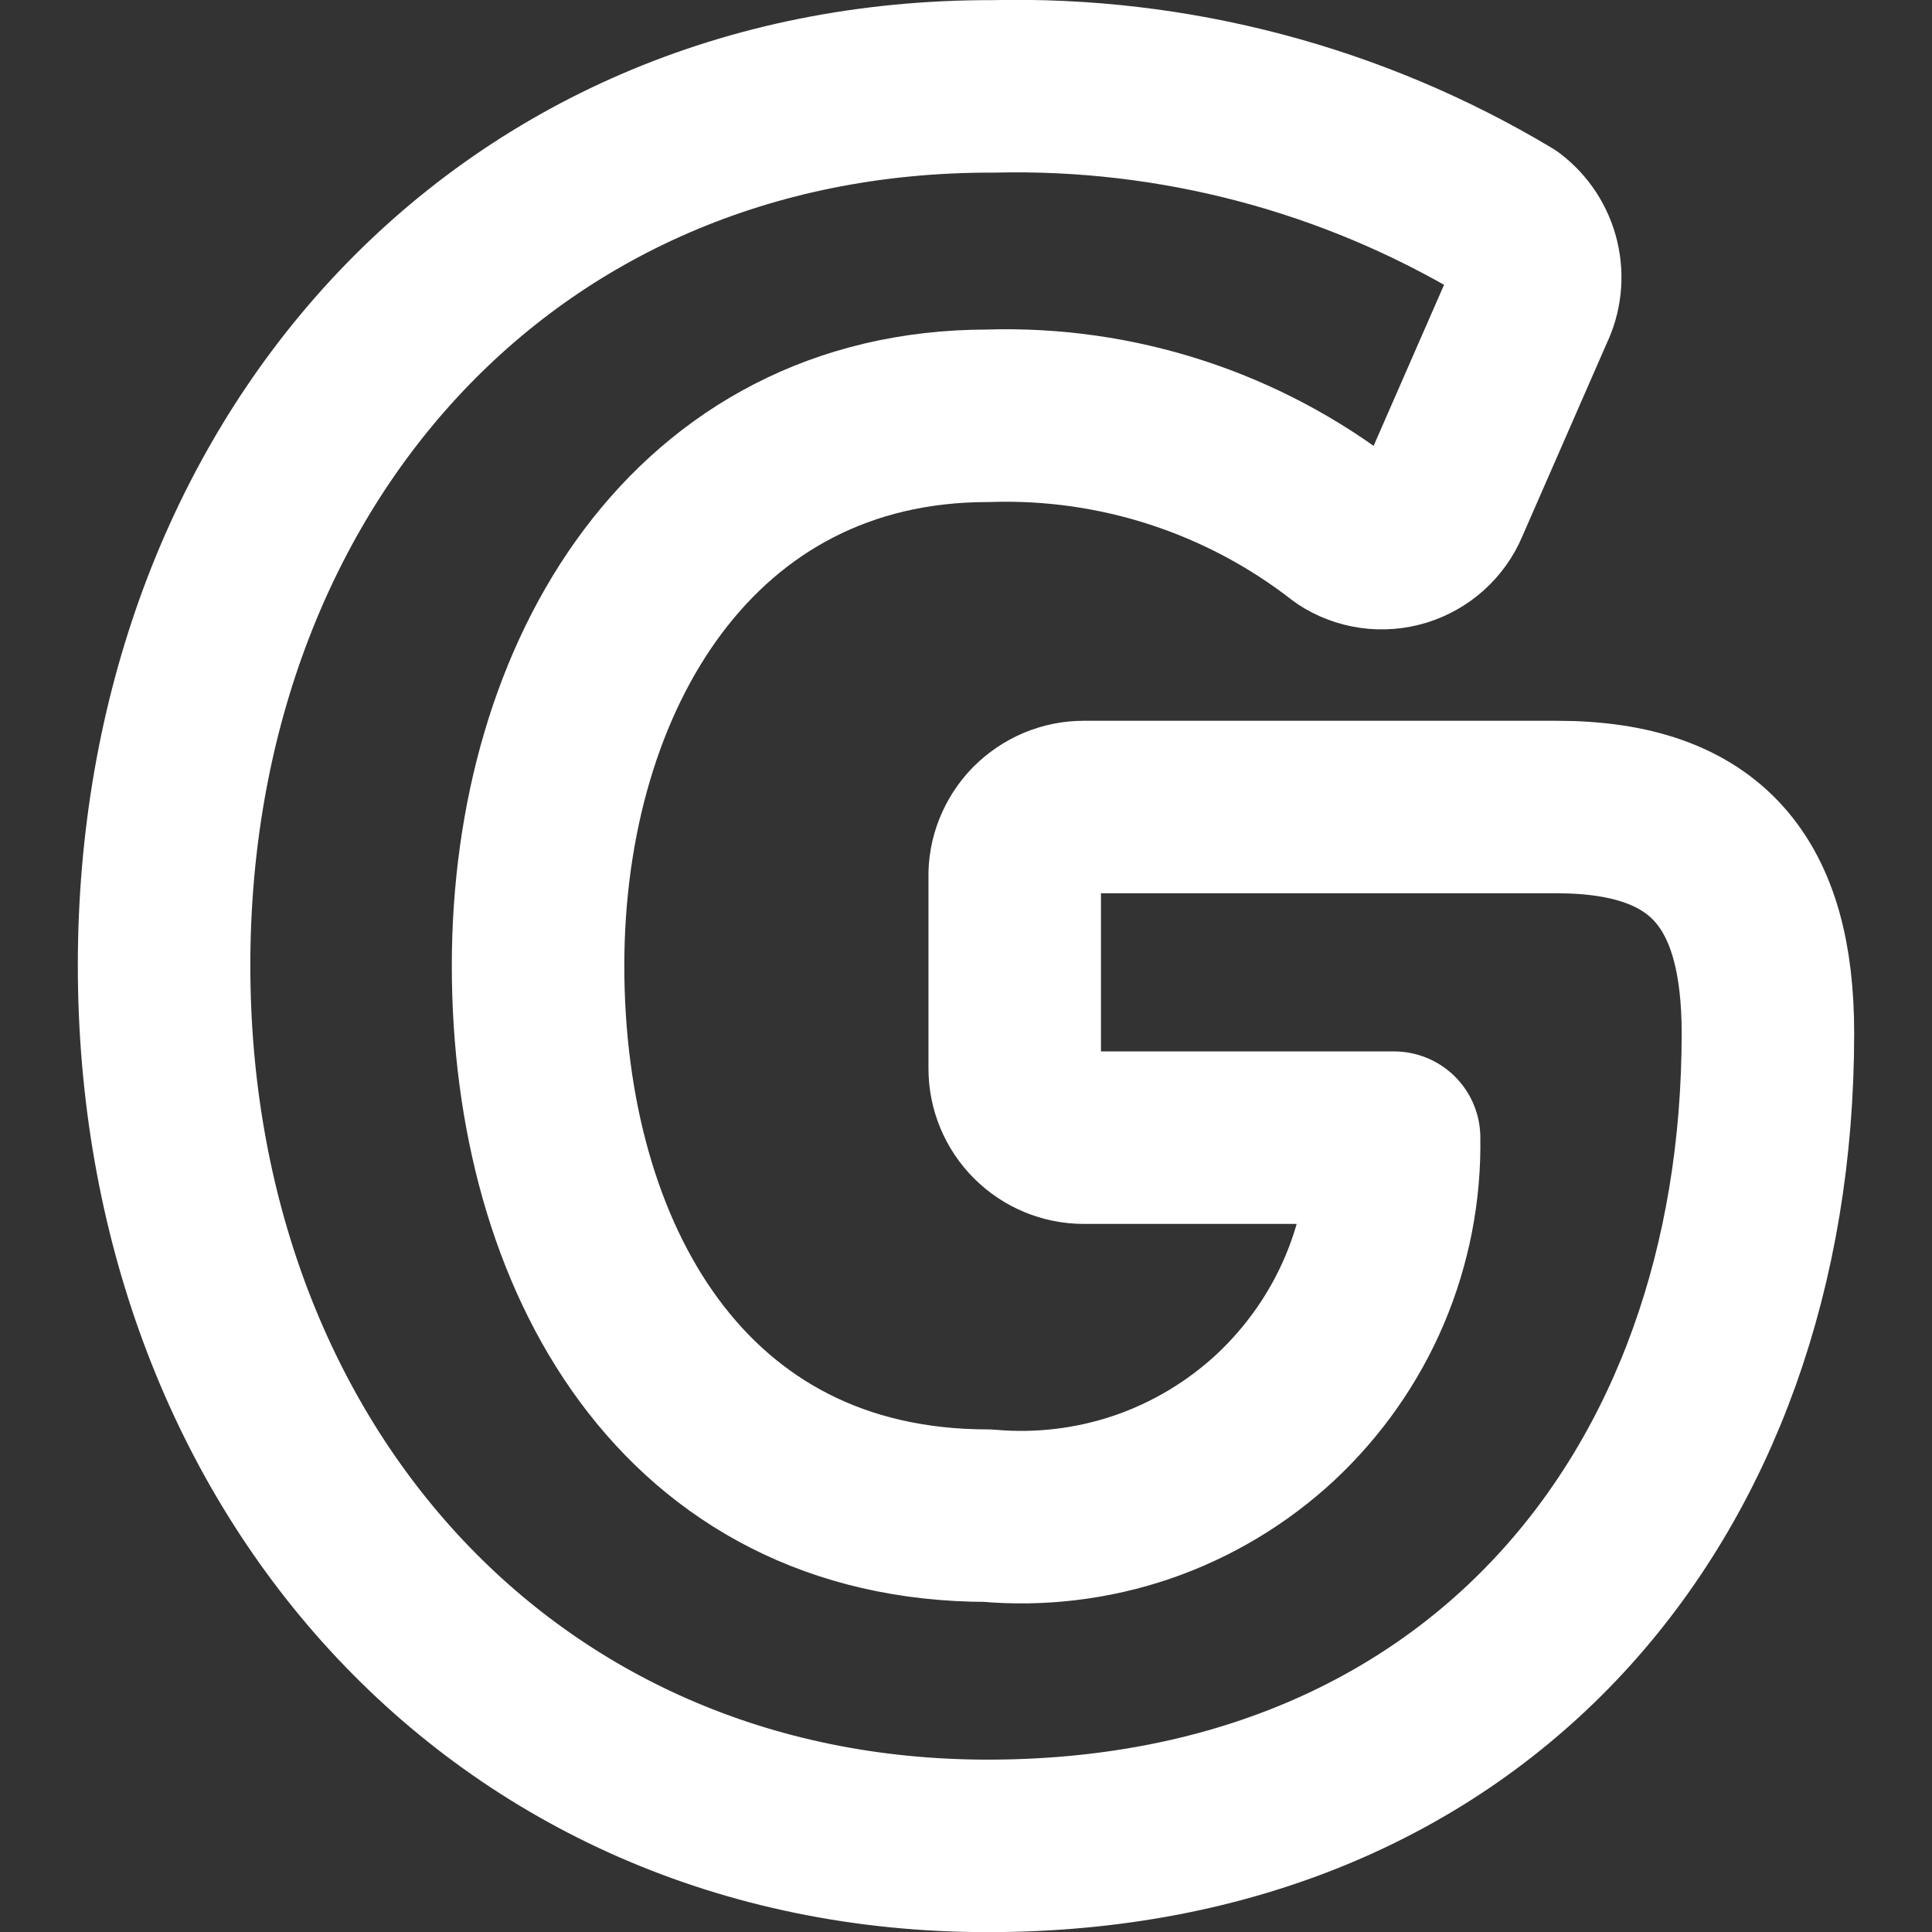 <svg xmlns="http://www.w3.org/2000/svg" fill="none" viewBox="0 0 14 14" id="Google--Streamline-Core-Remix" height="14" width="14"><rect x="0" y="0" width="14" height="14" fill="#333333" stroke="none"/><desc>Google Streamline Icon: https://streamlinehq.com</desc><g id="Free Remix/Computer Devices/google--media-google-social"><path id="Vector" stroke="#ffffff" stroke-linecap="round" stroke-linejoin="round" stroke-width="1.25" d="M11.28 5.848H7.854c-0.067 -0 -0.132 0.013 -0.194 0.039 -0.061 0.026 -0.117 0.064 -0.164 0.111 -0.047 0.048 -0.083 0.104 -0.108 0.166 -0.025 0.062 -0.037 0.128 -0.035 0.195v1.384c0 0.133 0.053 0.26 0.147 0.354 0.094 0.094 0.221 0.147 0.354 0.147h2.248c0.007 0.379 -0.066 0.756 -0.214 1.105 -0.148 0.349 -0.369 0.663 -0.646 0.922 -0.278 0.258 -0.607 0.455 -0.966 0.578 -0.359 0.122 -0.74 0.168 -1.118 0.134 -2.199 0 -3.259 -1.865 -3.259 -3.985 0 -2.12 1.139 -3.985 3.259 -3.985 0.936 -0.031 1.853 0.268 2.591 0.844 0.059 0.039 0.126 0.064 0.196 0.074 0.07 0.01 0.141 0.004 0.208 -0.016 0.067 -0.021 0.13 -0.056 0.182 -0.103 0.052 -0.047 0.094 -0.105 0.121 -0.17l0.618 -1.413c0.051 -0.104 0.064 -0.223 0.037 -0.336 -0.027 -0.113 -0.092 -0.213 -0.184 -0.283C9.801 0.935 8.507 0.594 7.196 0.626 3.624 0.616 1.189 3.394 1.189 6.996c0 3.602 2.444 6.38 5.968 6.38 3.524 0 5.654 -2.513 5.654 -5.889 0 -1.08 -0.432 -1.639 -1.531 -1.639Z"></path></g></svg>